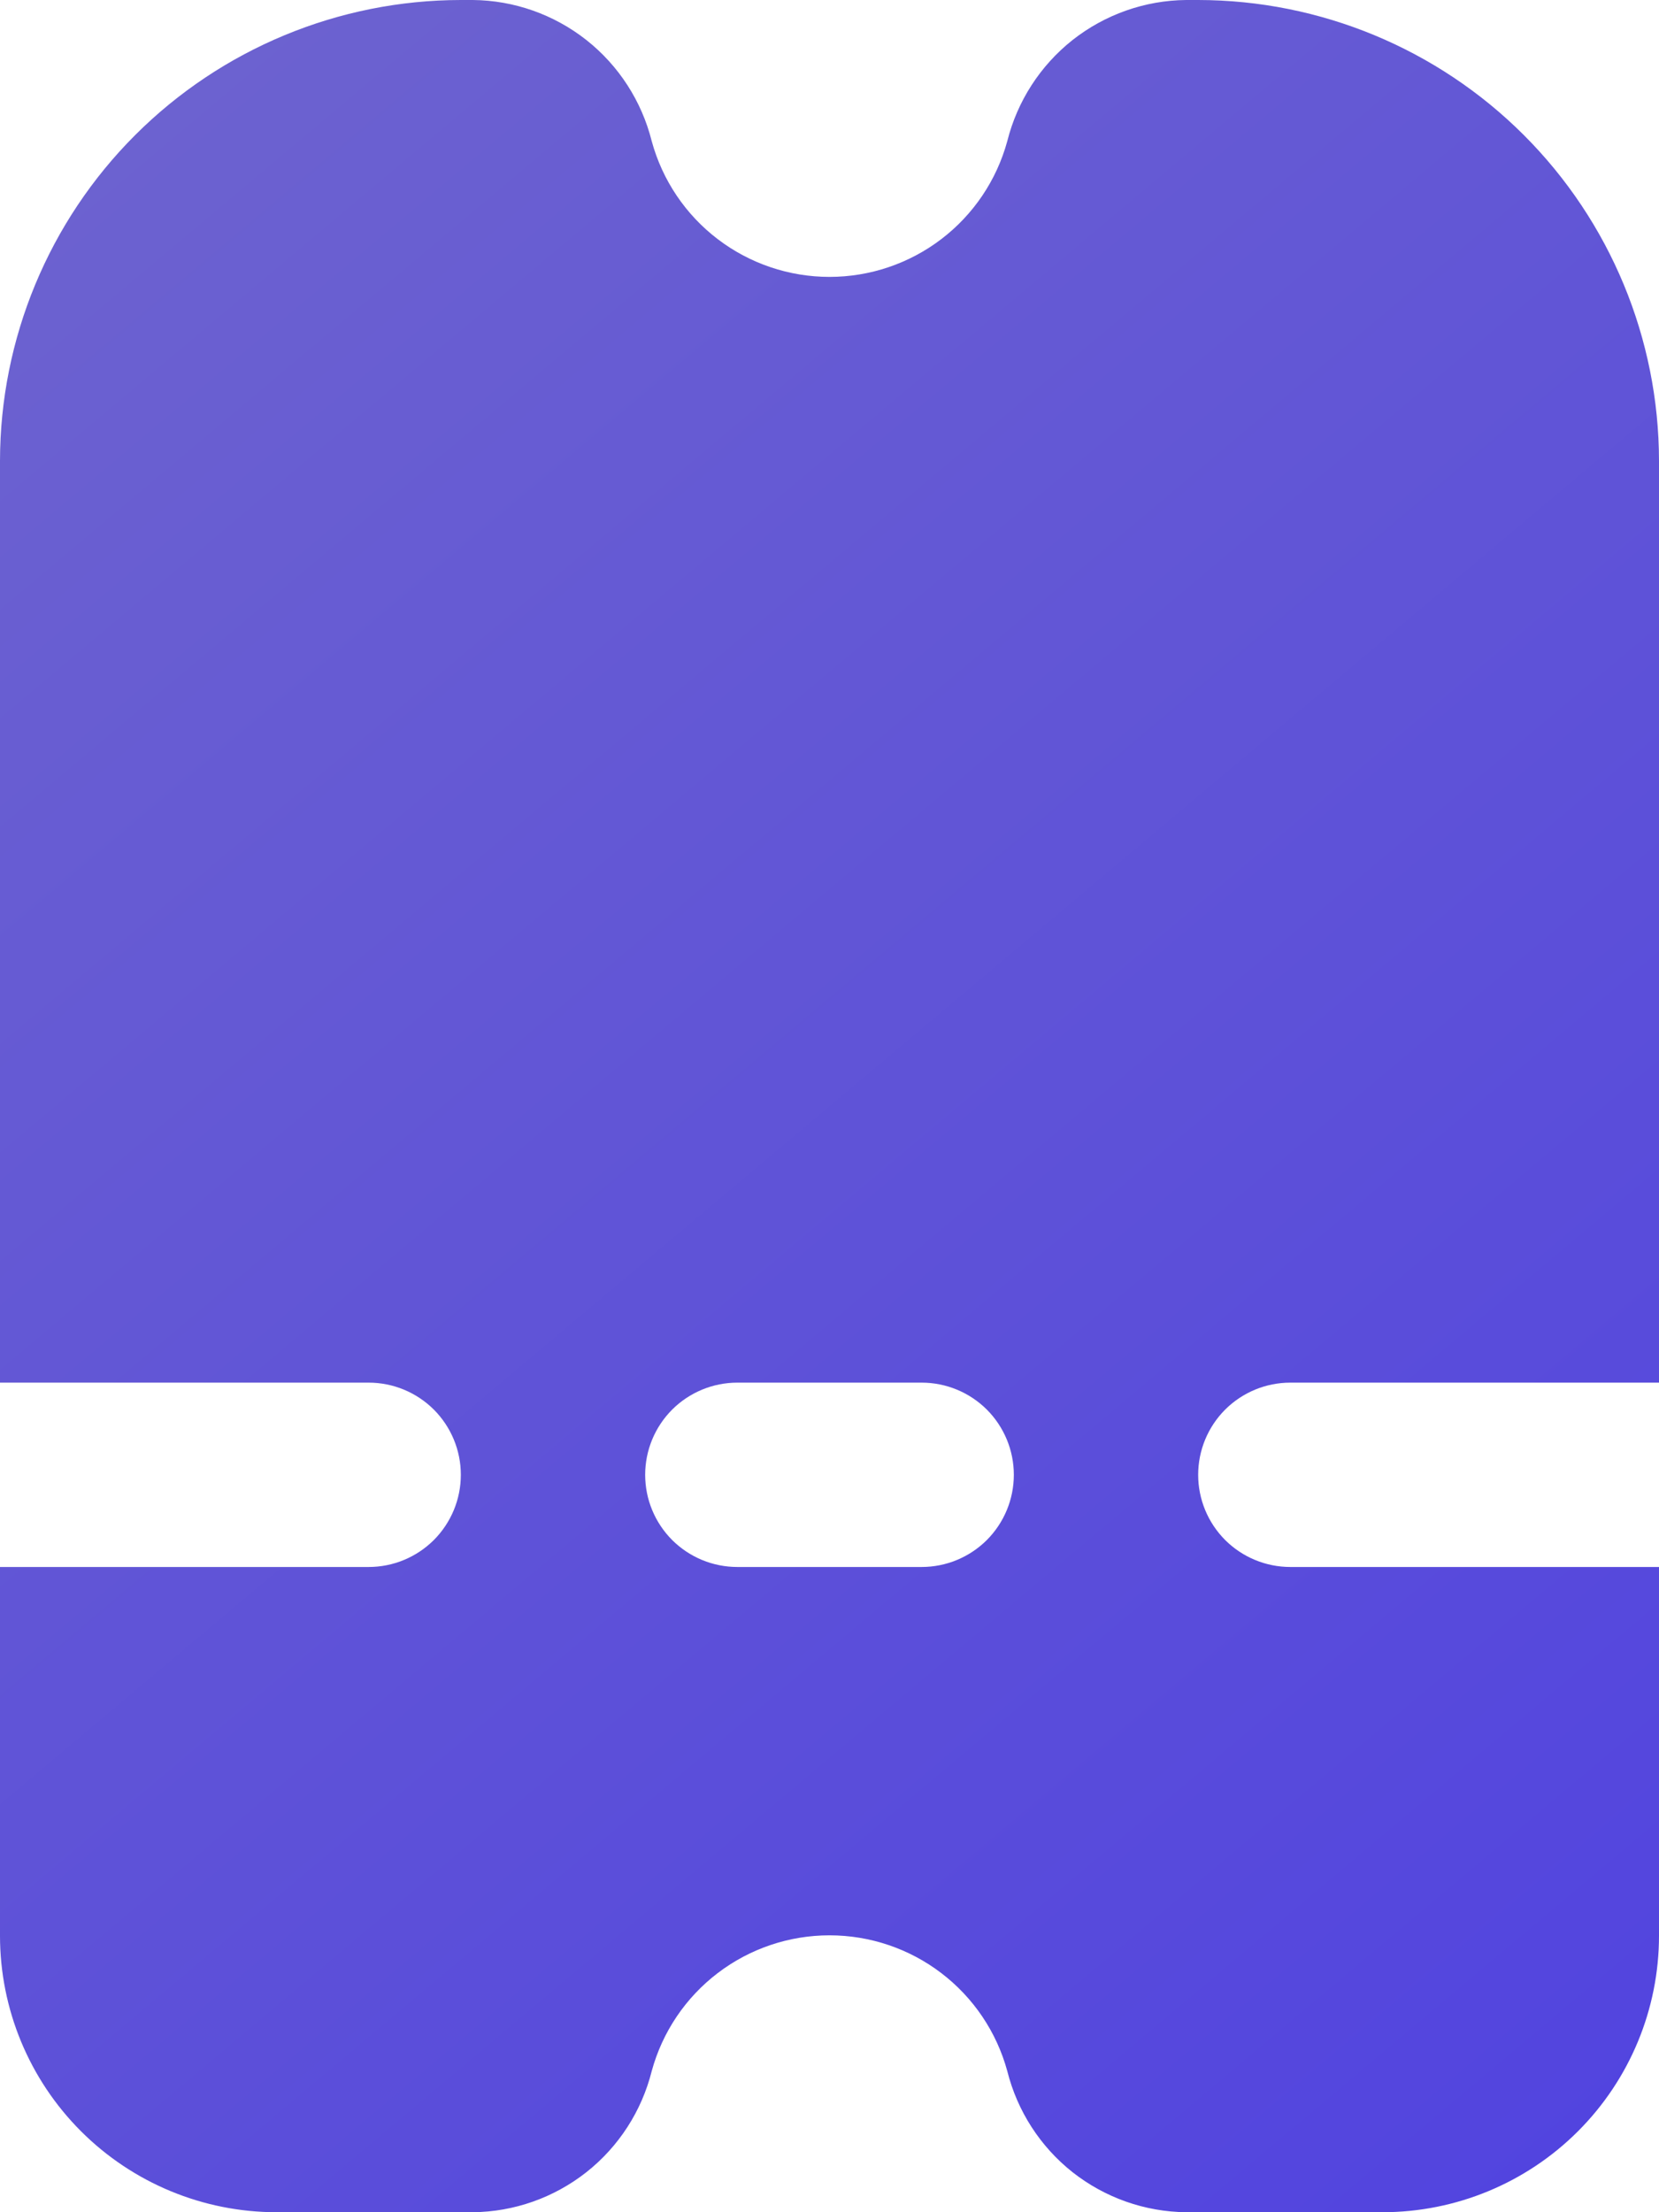 <svg width="27" height="36" viewBox="0 0 27 36" fill="none" xmlns="http://www.w3.org/2000/svg">
<path d="M4.5 36H7.695C8.366 35.994 9.016 35.764 9.543 35.349C10.07 34.933 10.444 34.353 10.607 33.702C10.78 33.068 11.157 32.508 11.68 32.109C12.203 31.71 12.842 31.494 13.5 31.494C14.158 31.494 14.797 31.71 15.32 32.109C15.843 32.508 16.22 33.068 16.393 33.702C16.556 34.353 16.93 34.933 17.456 35.349C17.983 35.764 18.634 35.994 19.305 36L22.5 36C23.694 36 24.838 35.526 25.682 34.682C26.526 33.838 27 32.694 27 31.5V25.5H21C20.602 25.5 20.221 25.342 19.939 25.061C19.658 24.779 19.5 24.398 19.5 24C19.5 23.602 19.658 23.221 19.939 22.939C20.221 22.658 20.602 22.5 21 22.5H27L27 7.5C26.998 5.512 26.207 3.605 24.801 2.199C23.395 0.793 21.488 0.002 19.5 0L19.305 0C18.634 0.006 17.983 0.236 17.456 0.651C16.93 1.067 16.556 1.647 16.393 2.298C16.22 2.932 15.843 3.492 15.32 3.891C14.797 4.29 14.158 4.506 13.5 4.506C12.842 4.506 12.203 4.29 11.68 3.891C11.157 3.492 10.78 2.932 10.607 2.298C10.444 1.647 10.07 1.067 9.543 0.651C9.016 0.236 8.366 0.006 7.695 0L7.5 0C5.512 0.002 3.605 0.793 2.199 2.199C0.793 3.605 0.002 5.512 0 7.5L0 22.5H6C6.398 22.5 6.779 22.658 7.061 22.939C7.342 23.221 7.5 23.602 7.5 24C7.5 24.398 7.342 24.779 7.061 25.061C6.779 25.342 6.398 25.5 6 25.5H0L0 31.5C0 32.694 0.474 33.838 1.318 34.682C2.162 35.526 3.307 36 4.5 36ZM12 22.5H15C15.398 22.5 15.779 22.658 16.061 22.939C16.342 23.221 16.5 23.602 16.5 24C16.5 24.398 16.342 24.779 16.061 25.061C15.779 25.342 15.398 25.5 15 25.5H12C11.602 25.5 11.221 25.342 10.939 25.061C10.658 24.779 10.5 24.398 10.5 24C10.5 23.602 10.658 23.221 10.939 22.939C11.221 22.658 11.602 22.5 12 22.5Z" fill="url(#paint0_linear_65_1488)"/>
<defs>
<linearGradient id="paint0_linear_65_1488" x1="1.37004e-06" y1="1.957" x2="27" y2="34.043" gradientUnits="userSpaceOnUse">
<stop stop-color="#6D63CF"/>
<stop offset="1" stop-color="#5244DF"/>
</linearGradient>
</defs>
</svg>
